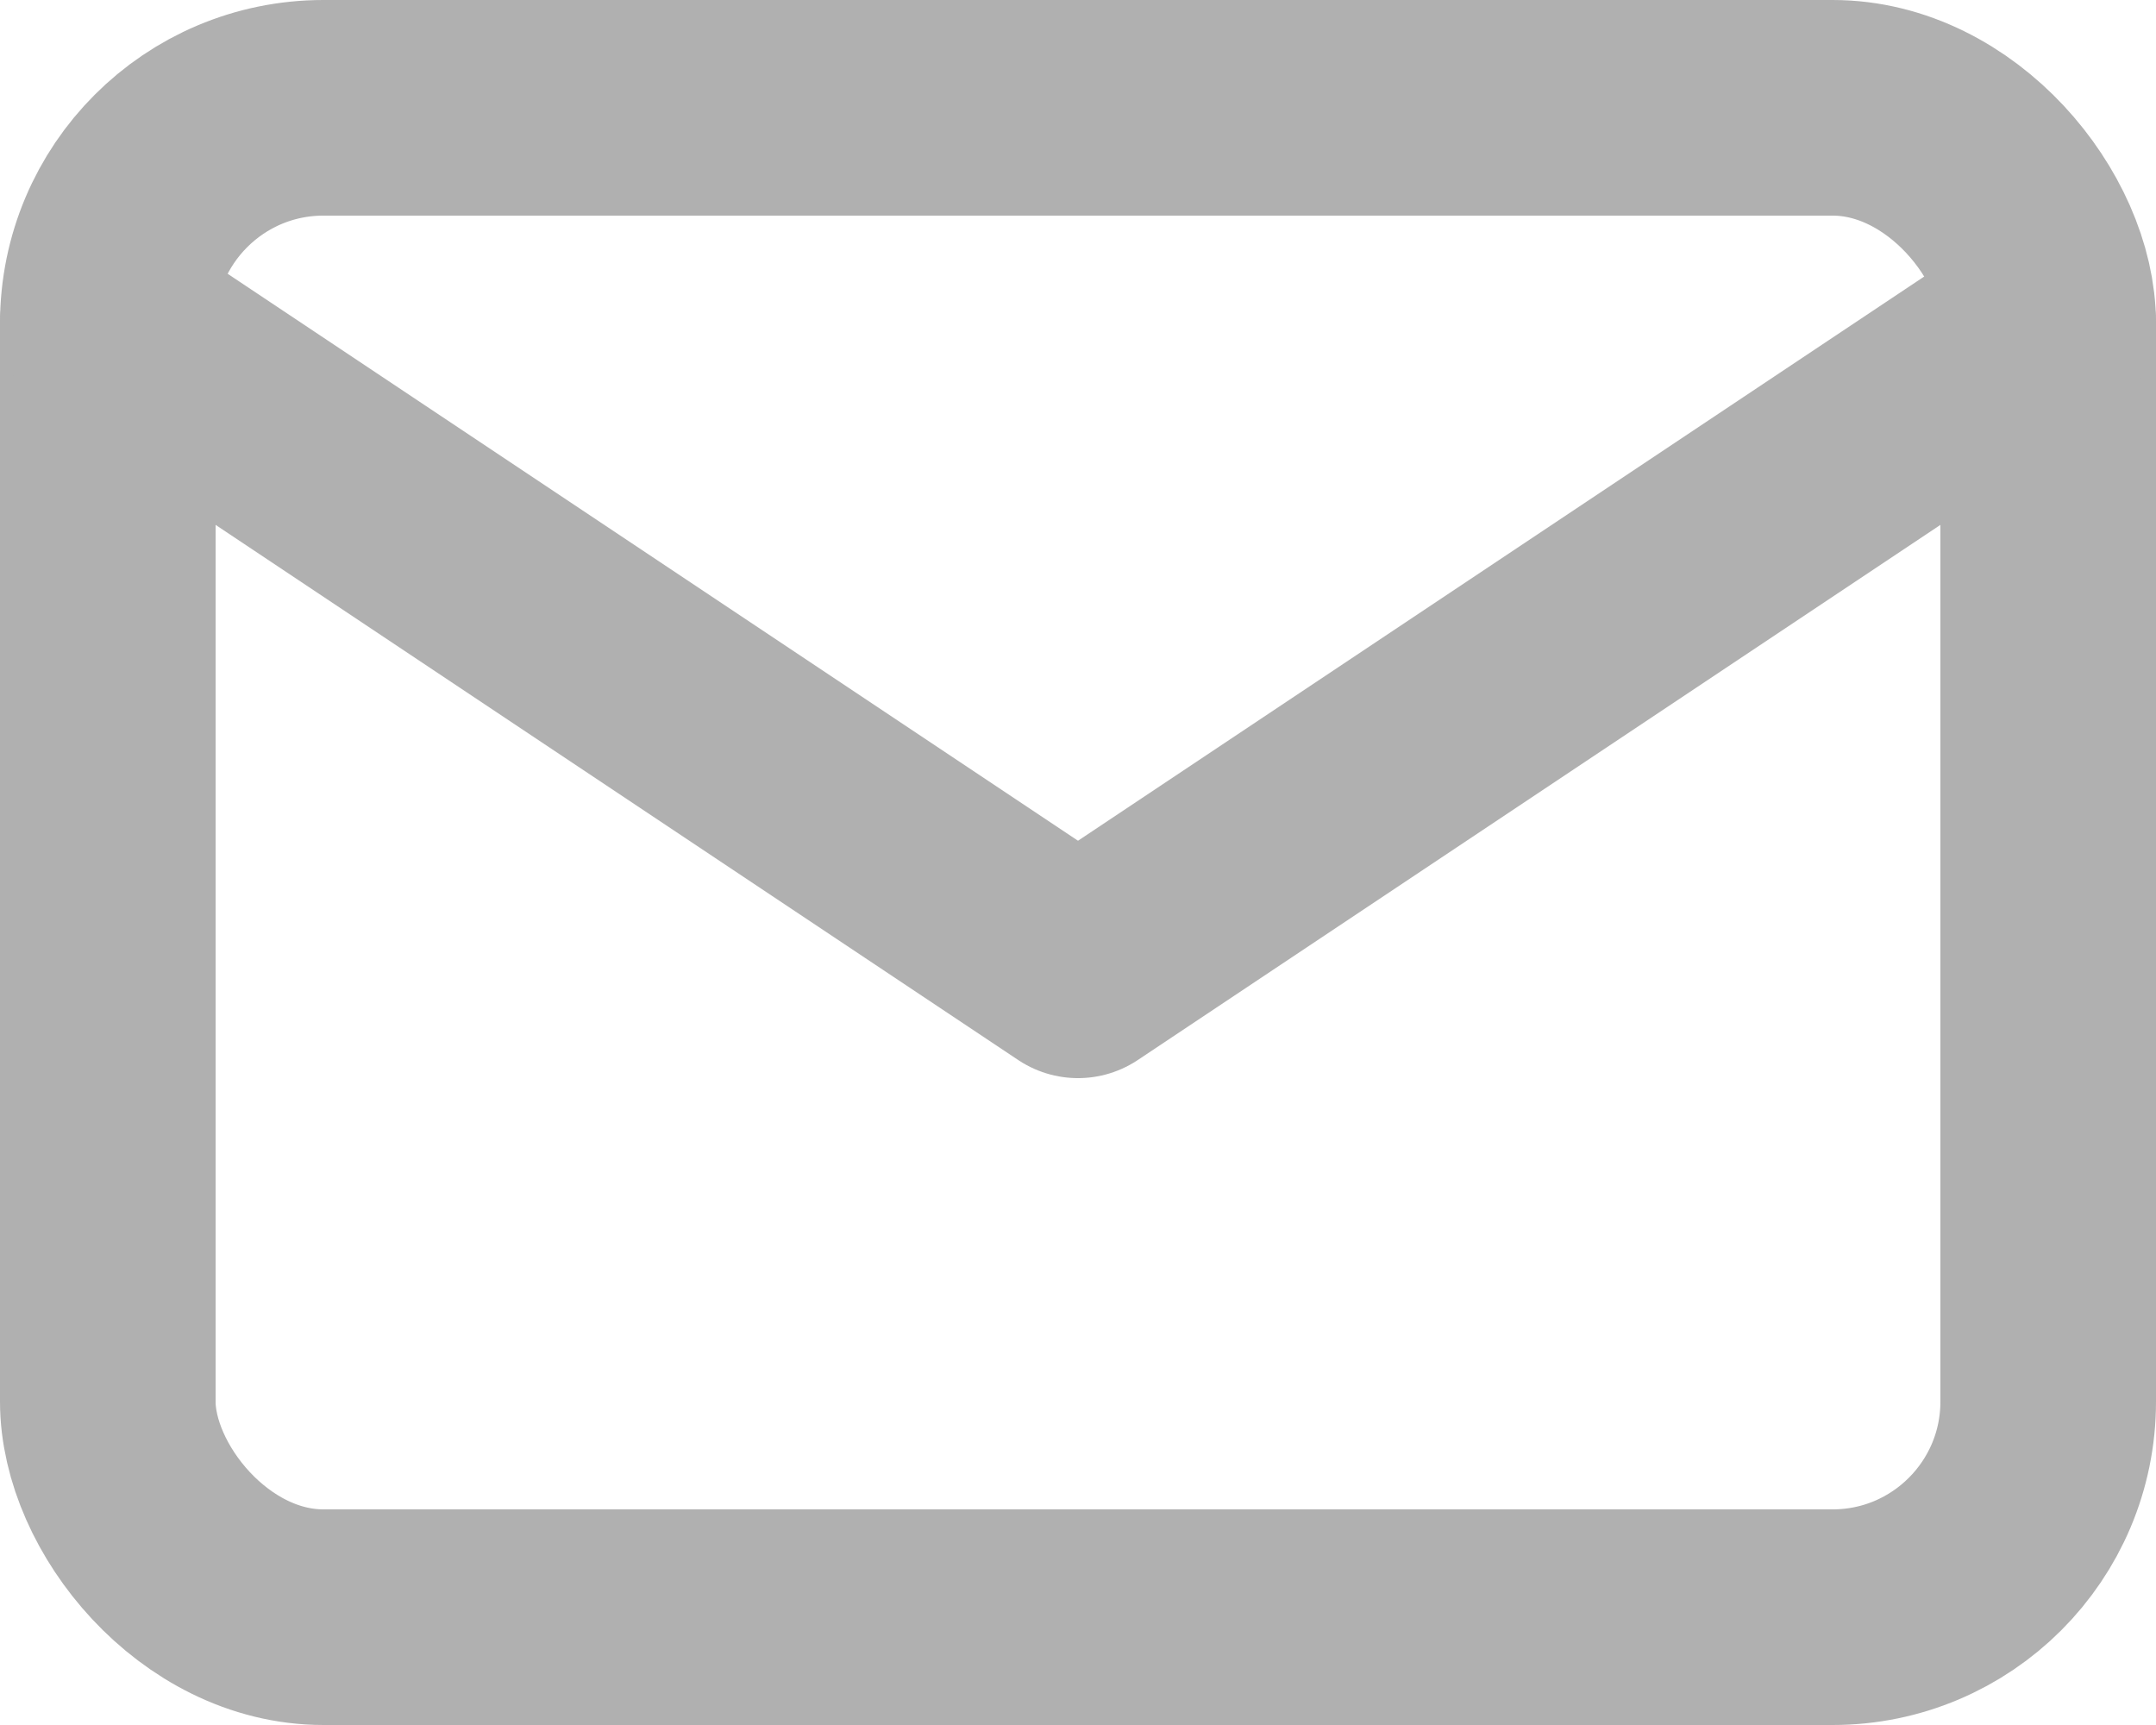 <?xml version="1.0" encoding="UTF-8"?>
<svg width="20px" height="16px" viewBox="0 0 20 16" version="1.1" xmlns="http://www.w3.org/2000/svg" xmlns:xlink="http://www.w3.org/1999/xlink">
    <!-- Generator: Sketch 51.3 (57544) - http://www.bohemiancoding.com/sketch -->
    <title>mail</title>
    <desc>Created with Sketch.</desc>
    <defs></defs>
    <g id="Page-1" stroke="none" stroke-width="1" fill="none" fill-rule="evenodd">
        <g id="mail" transform="translate(-2, -4)">
            <polygon id="Shape" points="0 0 24 0 24 24 0 24"></polygon>
            <rect id="Rectangle-path" stroke="#B0B0B0" stroke-width="2" stroke-linecap="round" stroke-linejoin="round" x="3" y="5" width="18" height="14" rx="2"></rect>
            <polyline id="Shape" stroke="#B0B0B0" stroke-width="2" stroke-linecap="round" stroke-linejoin="round" points="3 7 12 13 21 7"></polyline>
        </g>
    </g>
</svg>